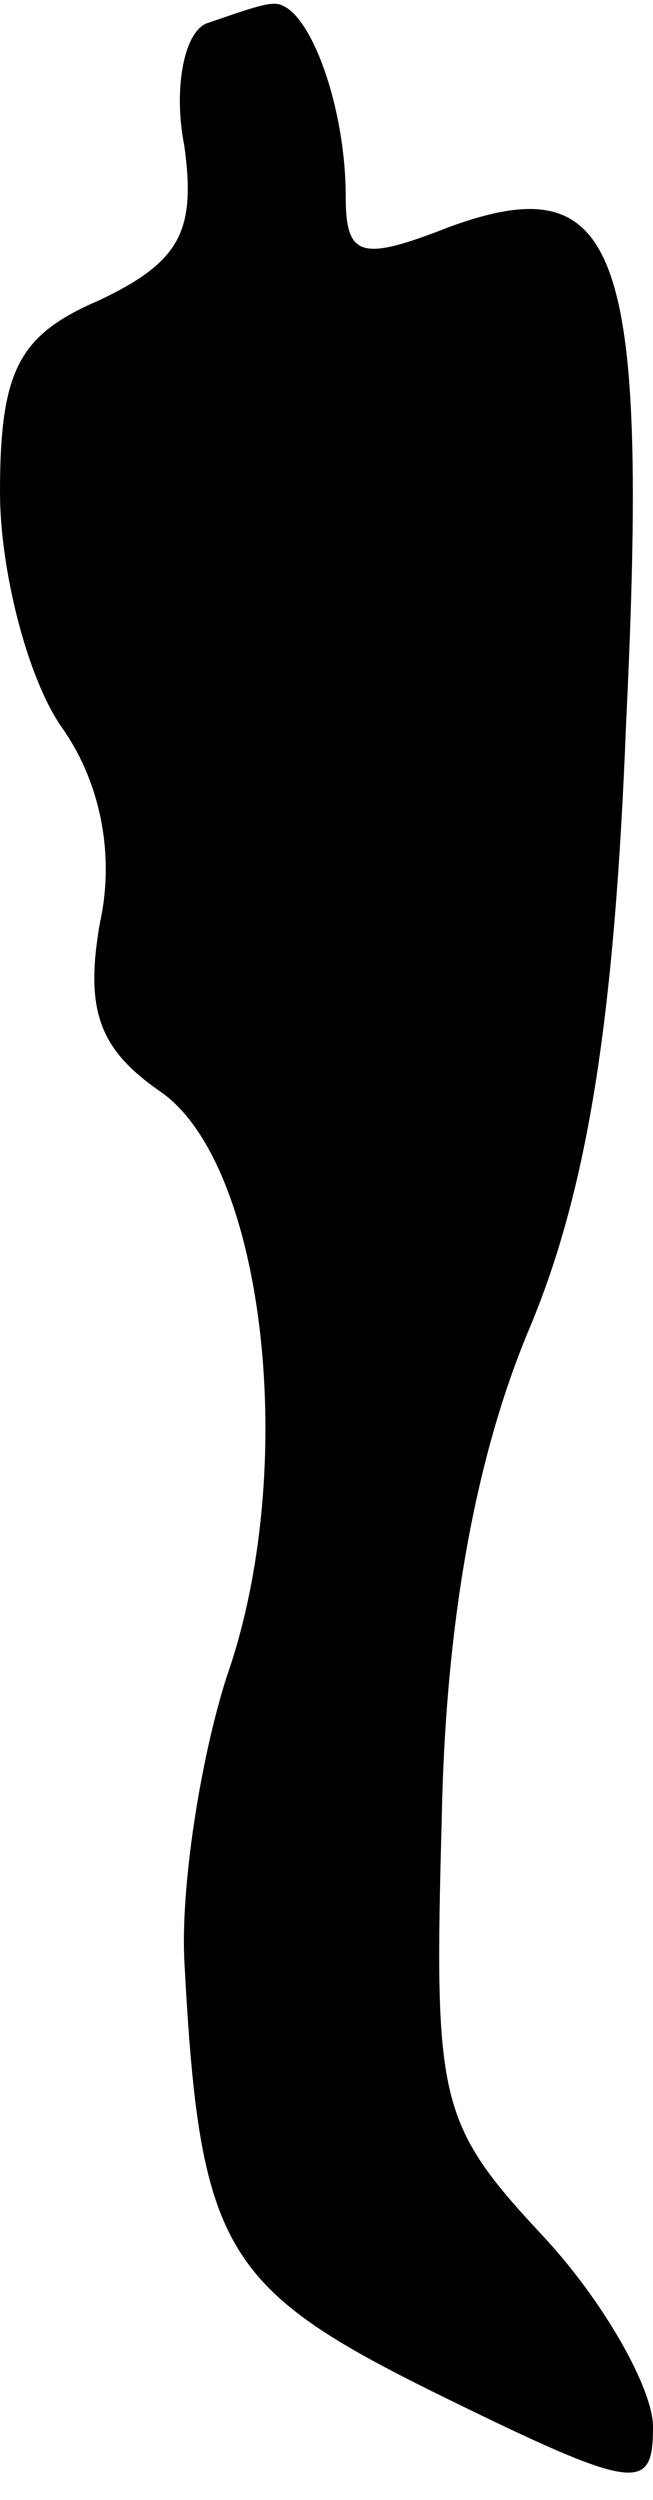 <?xml version="1.0" standalone="no"?>
<!DOCTYPE svg PUBLIC "-//W3C//DTD SVG 20010904//EN"
 "http://www.w3.org/TR/2001/REC-SVG-20010904/DTD/svg10.dtd">
<svg version="1.0" xmlns="http://www.w3.org/2000/svg"
 width="17pt" height="65pt" viewBox="0 0 17 65"
 preserveAspectRatio="xMidYMid meet">
<g transform="translate(0,65) scale(0.1,-0.1)"
fill="#000000" stroke="none">
<path fill="#000000" stroke="none" d="M54 644 c-6 -2 -9 -17 -6 -32 3 -22 -1
-30 -22 -40 -21 -9 -26 -18 -26 -50 0 -20 7 -48 16 -61 10 -14 14 -33 10 -51
-4 -23 0 -33 16 -44 27 -19 36 -98 17 -152 -7 -22 -12 -55 -11 -74 4 -75 10
-85 67 -113 51 -25 55 -25 55 -8 0 10 -13 33 -29 50 -27 29 -28 35 -26 108 1
52 9 95 23 128 15 36 22 80 25 157 6 124 -2 145 -46 129 -23 -9 -27 -8 -27 8
0 24 -10 51 -19 50 -3 0 -11 -3 -17 -5z"/>
</g>
</svg>
